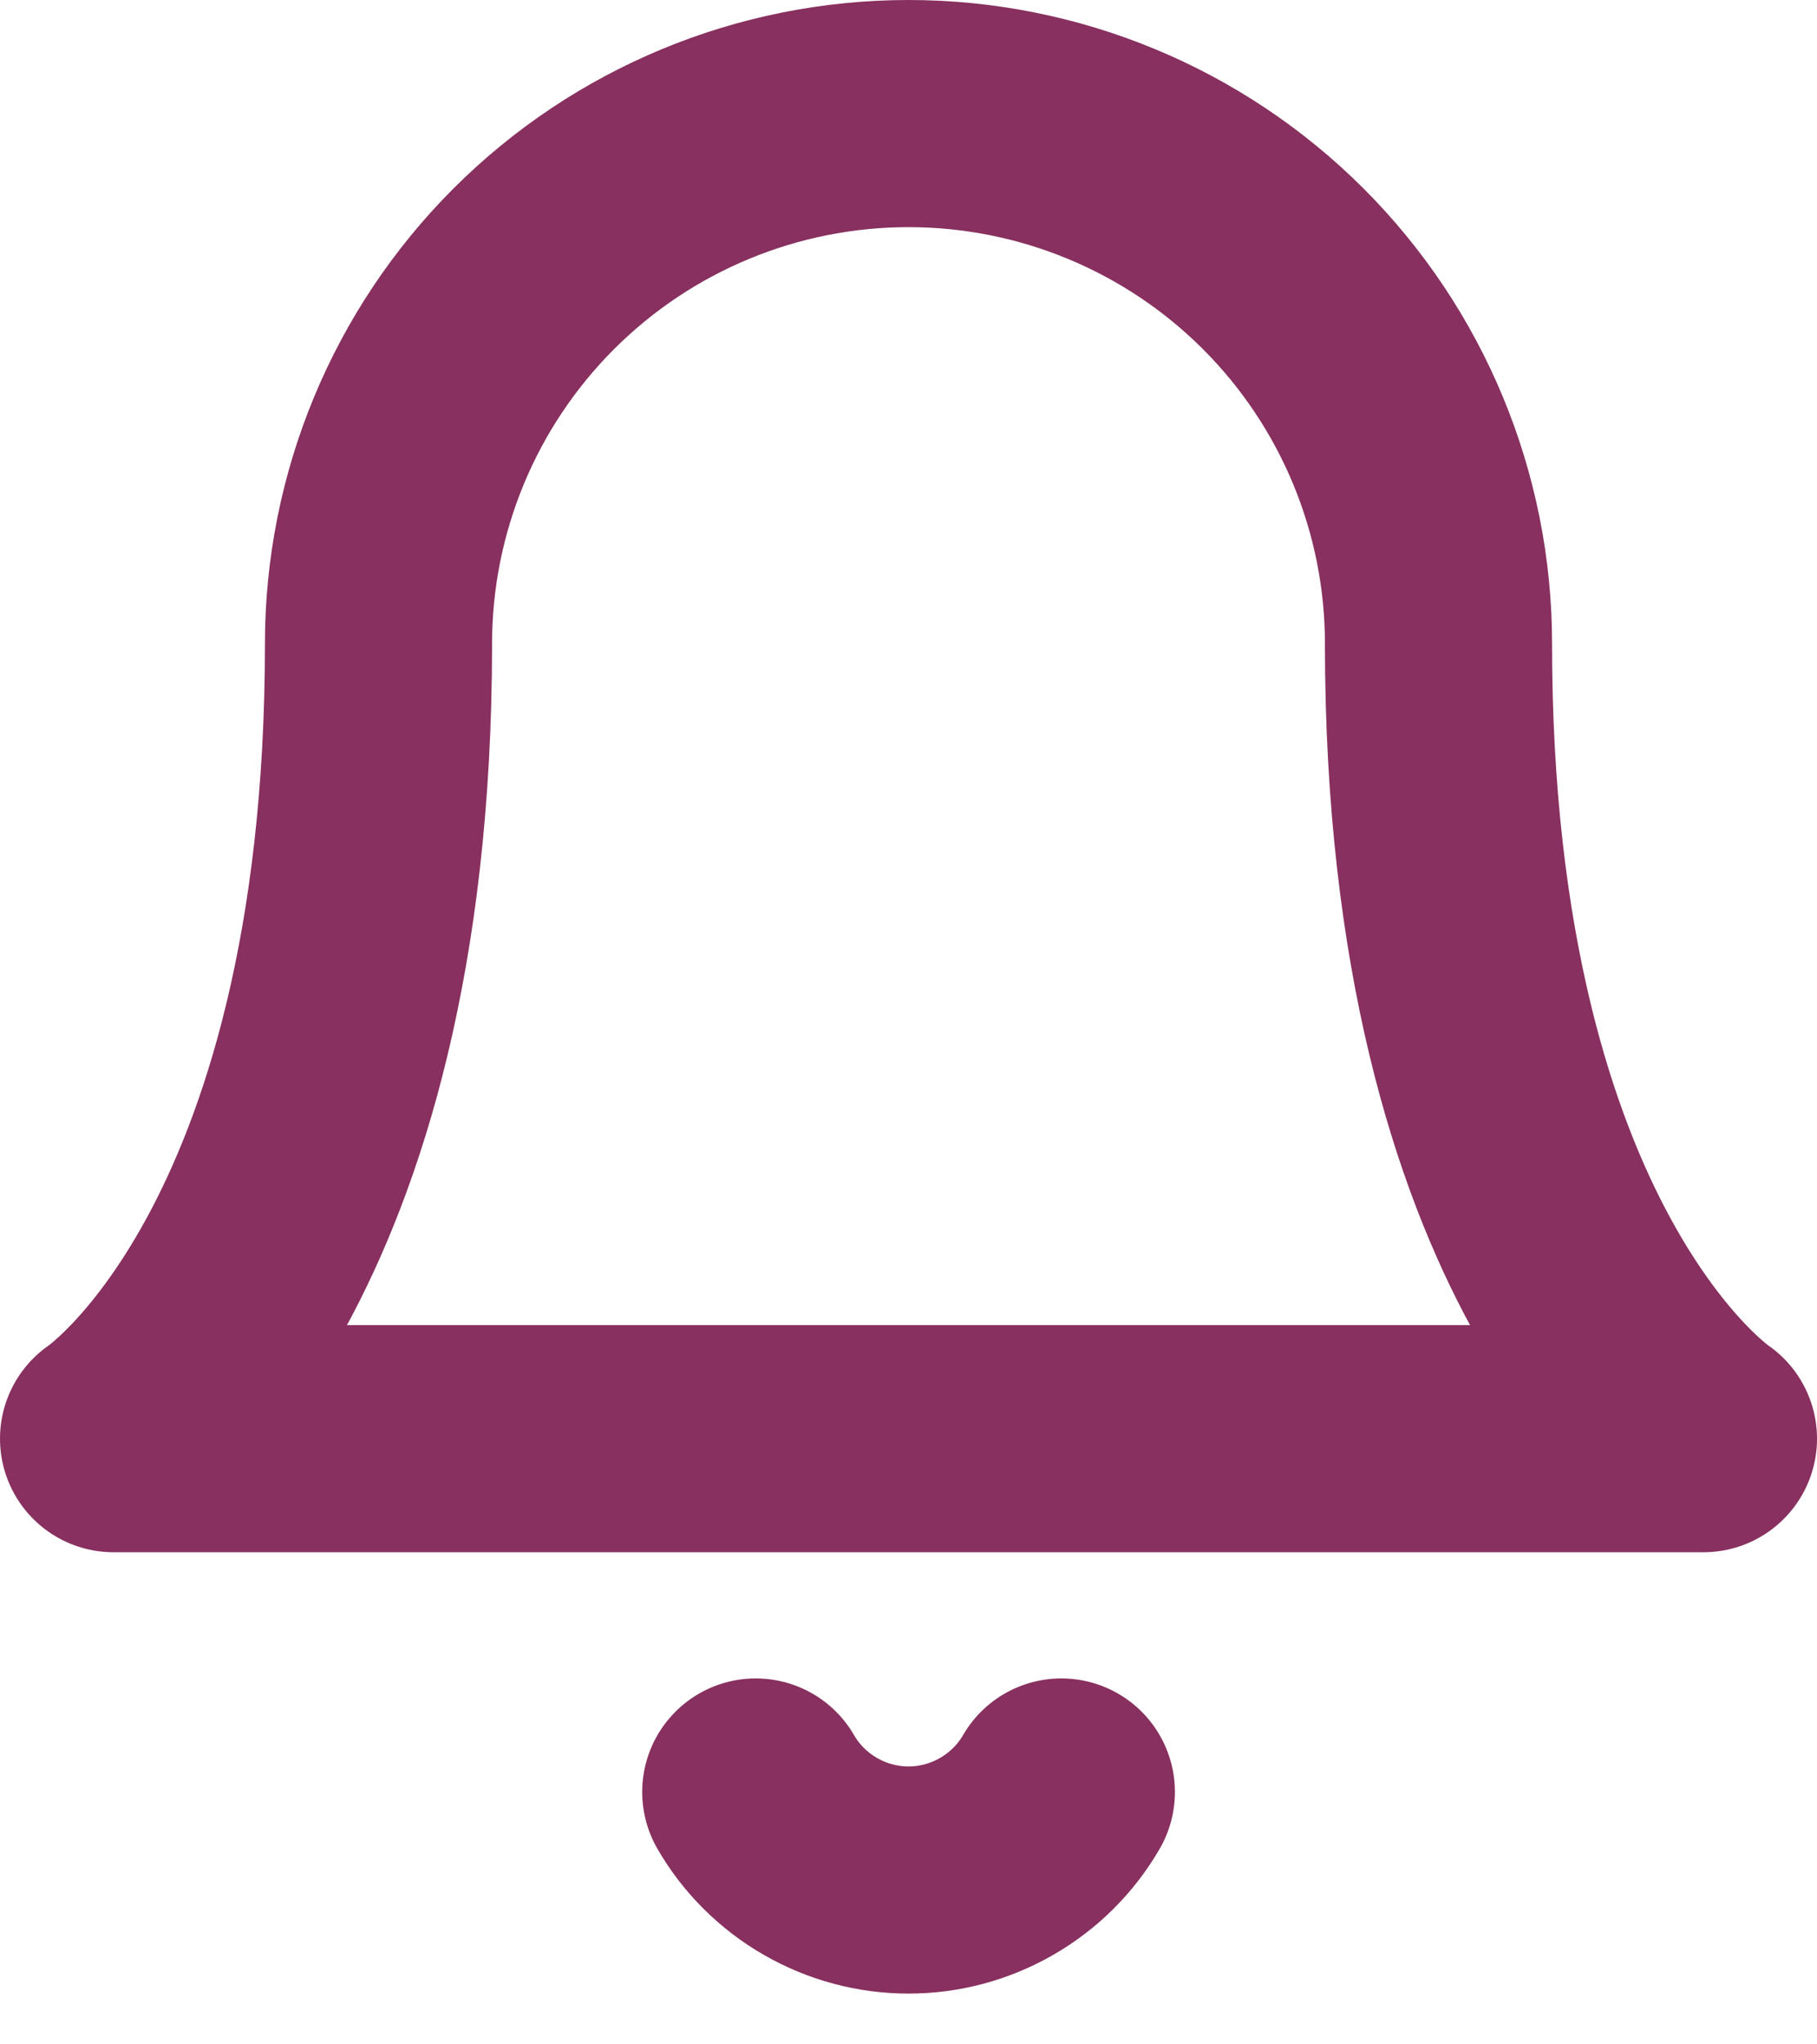 <svg width="16" height="18" viewBox="0 0 16 18" fill="none" xmlns="http://www.w3.org/2000/svg">
<path d="M12.667 5.667C12.667 4.429 12.175 3.242 11.3 2.367C10.425 1.492 9.238 1 8 1C6.762 1 5.575 1.492 4.7 2.367C3.825 3.242 3.333 4.429 3.333 5.667C3.333 11.111 1 12.667 1 12.667H15C15 12.667 12.667 11.111 12.667 5.667Z" stroke="#88305F" stroke-width="2" stroke-linecap="round" stroke-linejoin="round"/>
<path d="M9.346 15.778C9.209 16.014 9.013 16.209 8.776 16.345C8.54 16.481 8.273 16.553 8 16.553C7.728 16.553 7.46 16.481 7.224 16.345C6.988 16.209 6.791 16.014 6.655 15.778" stroke="#88305F" stroke-width="2" stroke-linecap="round" stroke-linejoin="round"/>
</svg>

